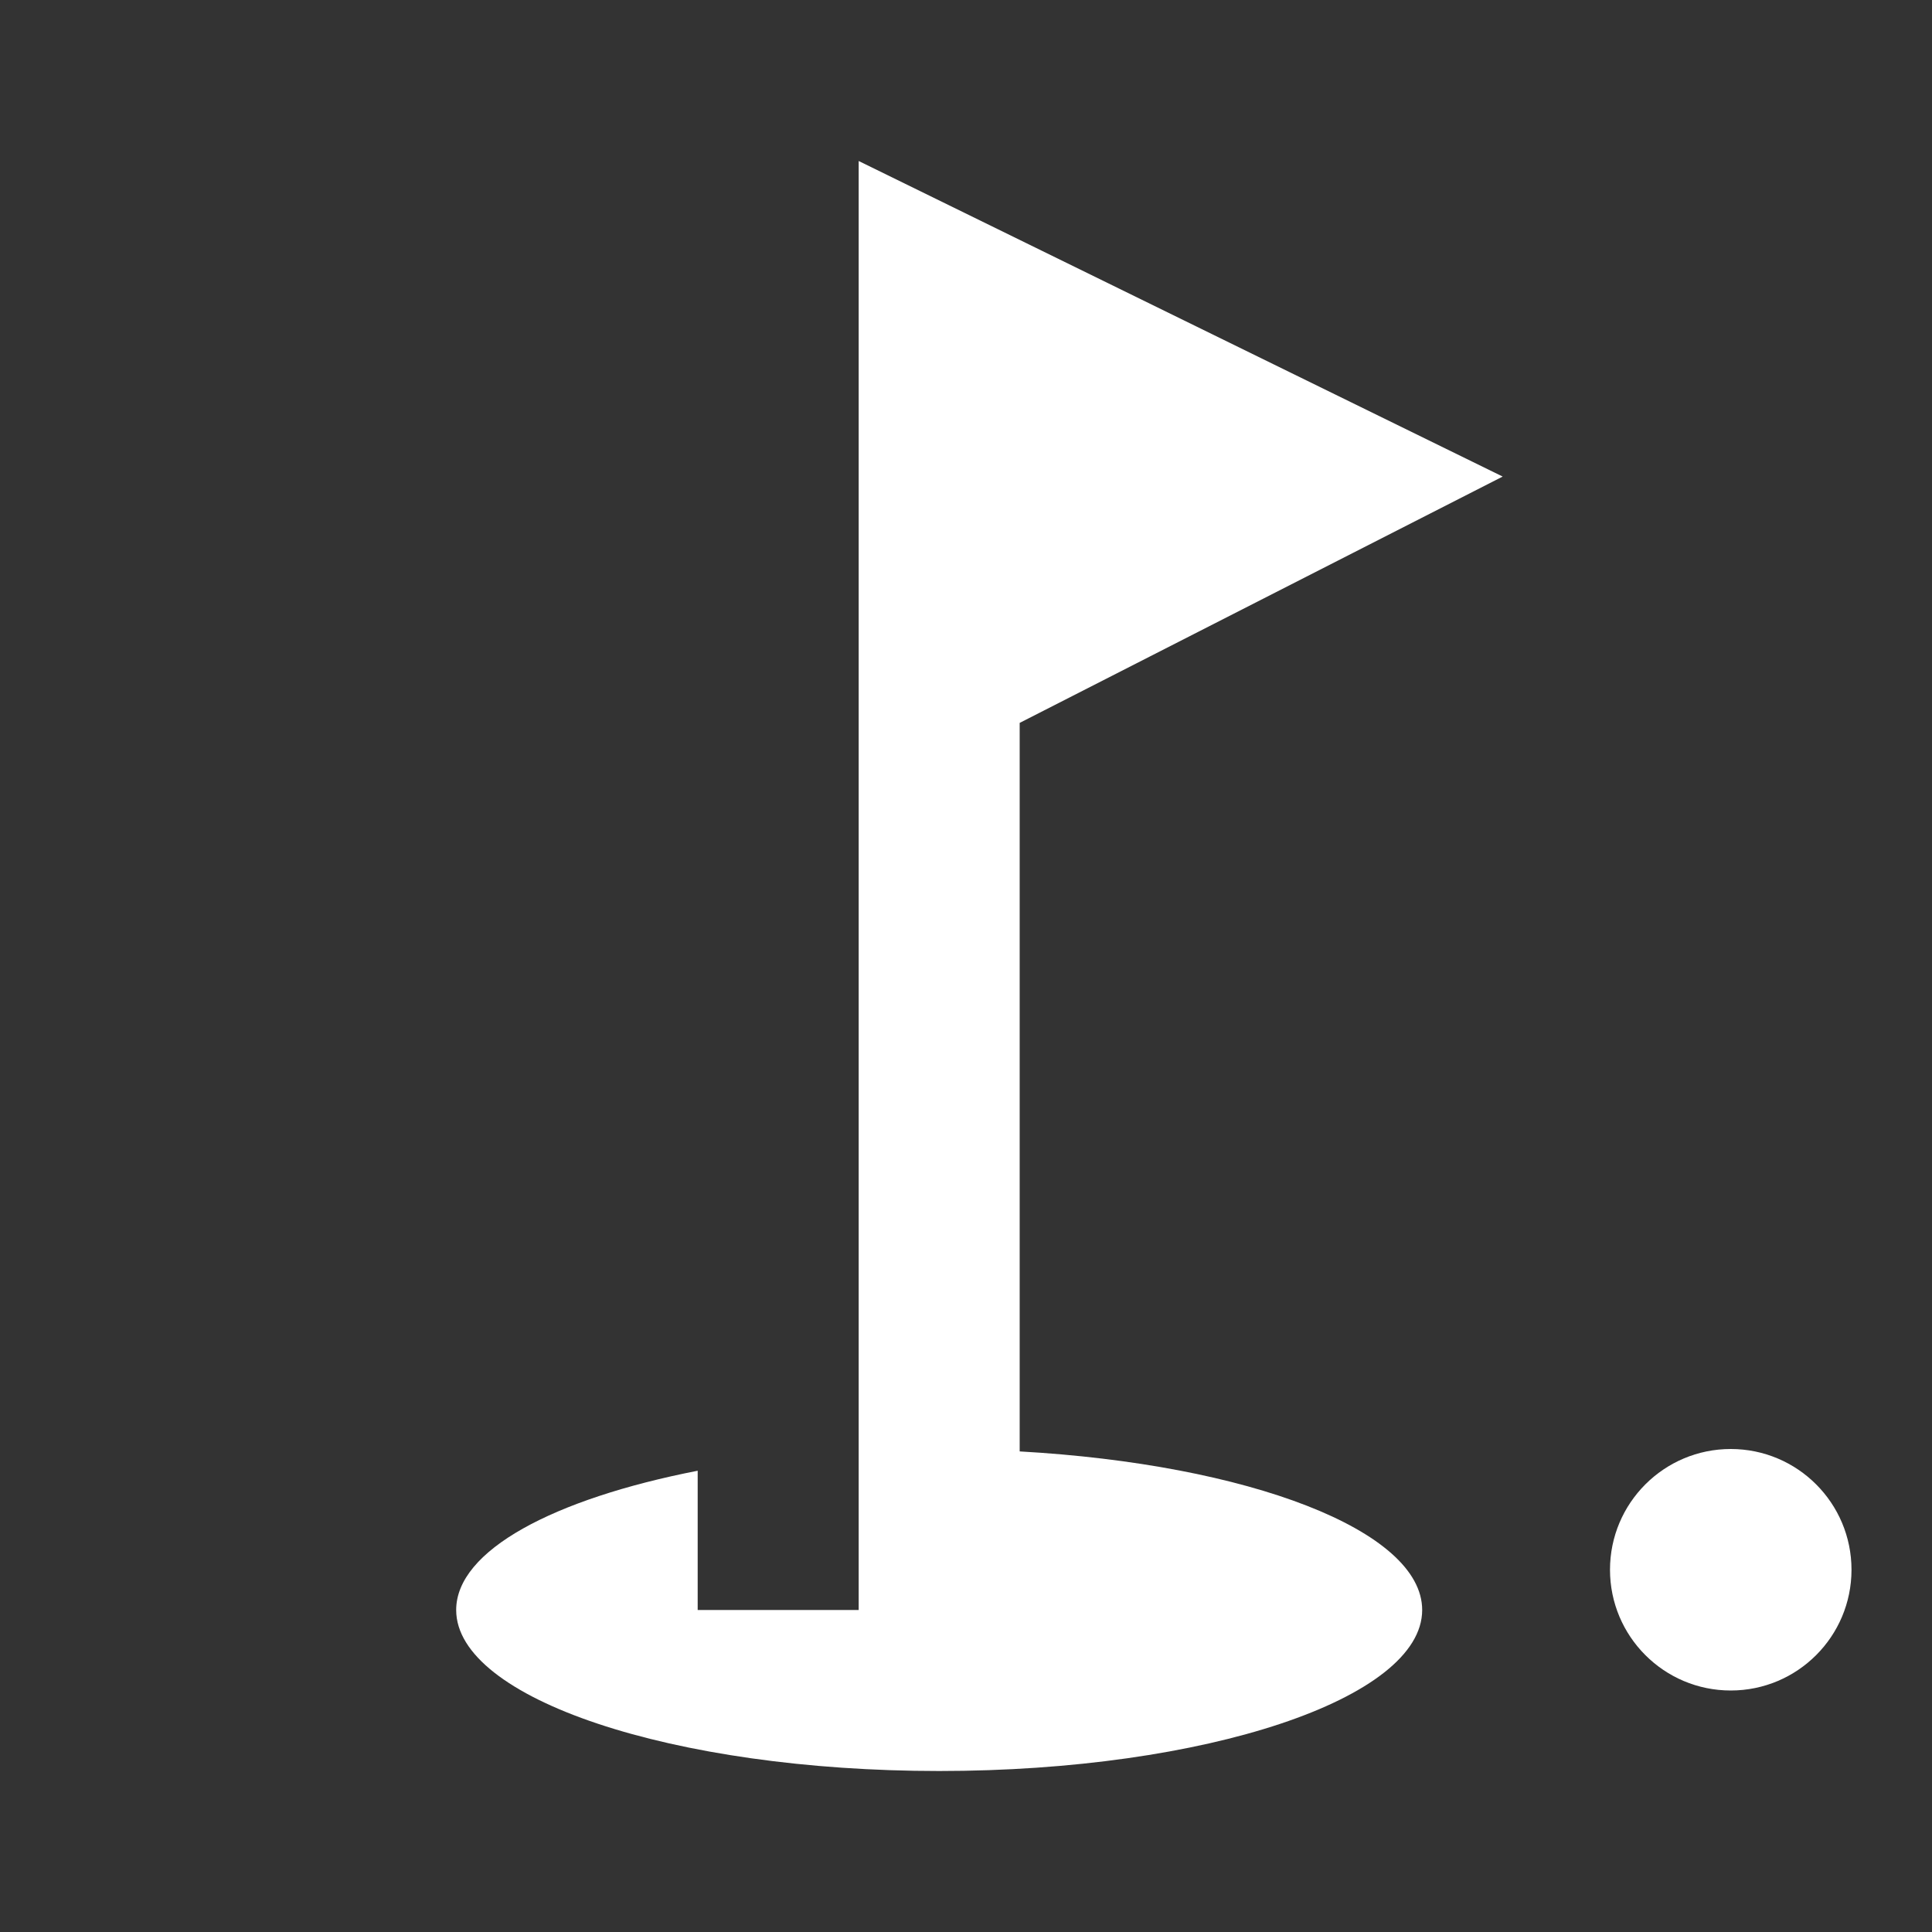 <svg width="60" height="60" viewBox="0 0 60 60" fill="none" xmlns="http://www.w3.org/2000/svg">
<rect x="0" y="0" width="60" height="60" fill="#333333" stroke="none"/>
<path d="M53.75 52.5C55.821 52.5 57.5 50.821 57.5 48.75C57.5 46.679 55.821 45 53.75 45C51.679 45 50 46.679 50 48.75C50 50.821 51.679 52.5 53.75 52.5Z" fill="white"/>
<path d="M46.667 14.8L26.667 5V50H21.667V45.675C17.192 46.55 14.167 48.15 14.167 50C14.167 52.75 20.892 55 29.167 55C37.442 55 44.167 52.75 44.167 50C44.167 47.525 38.767 45.475 31.667 45.075V22.45L46.667 14.8Z" fill="white"/>
</svg>
